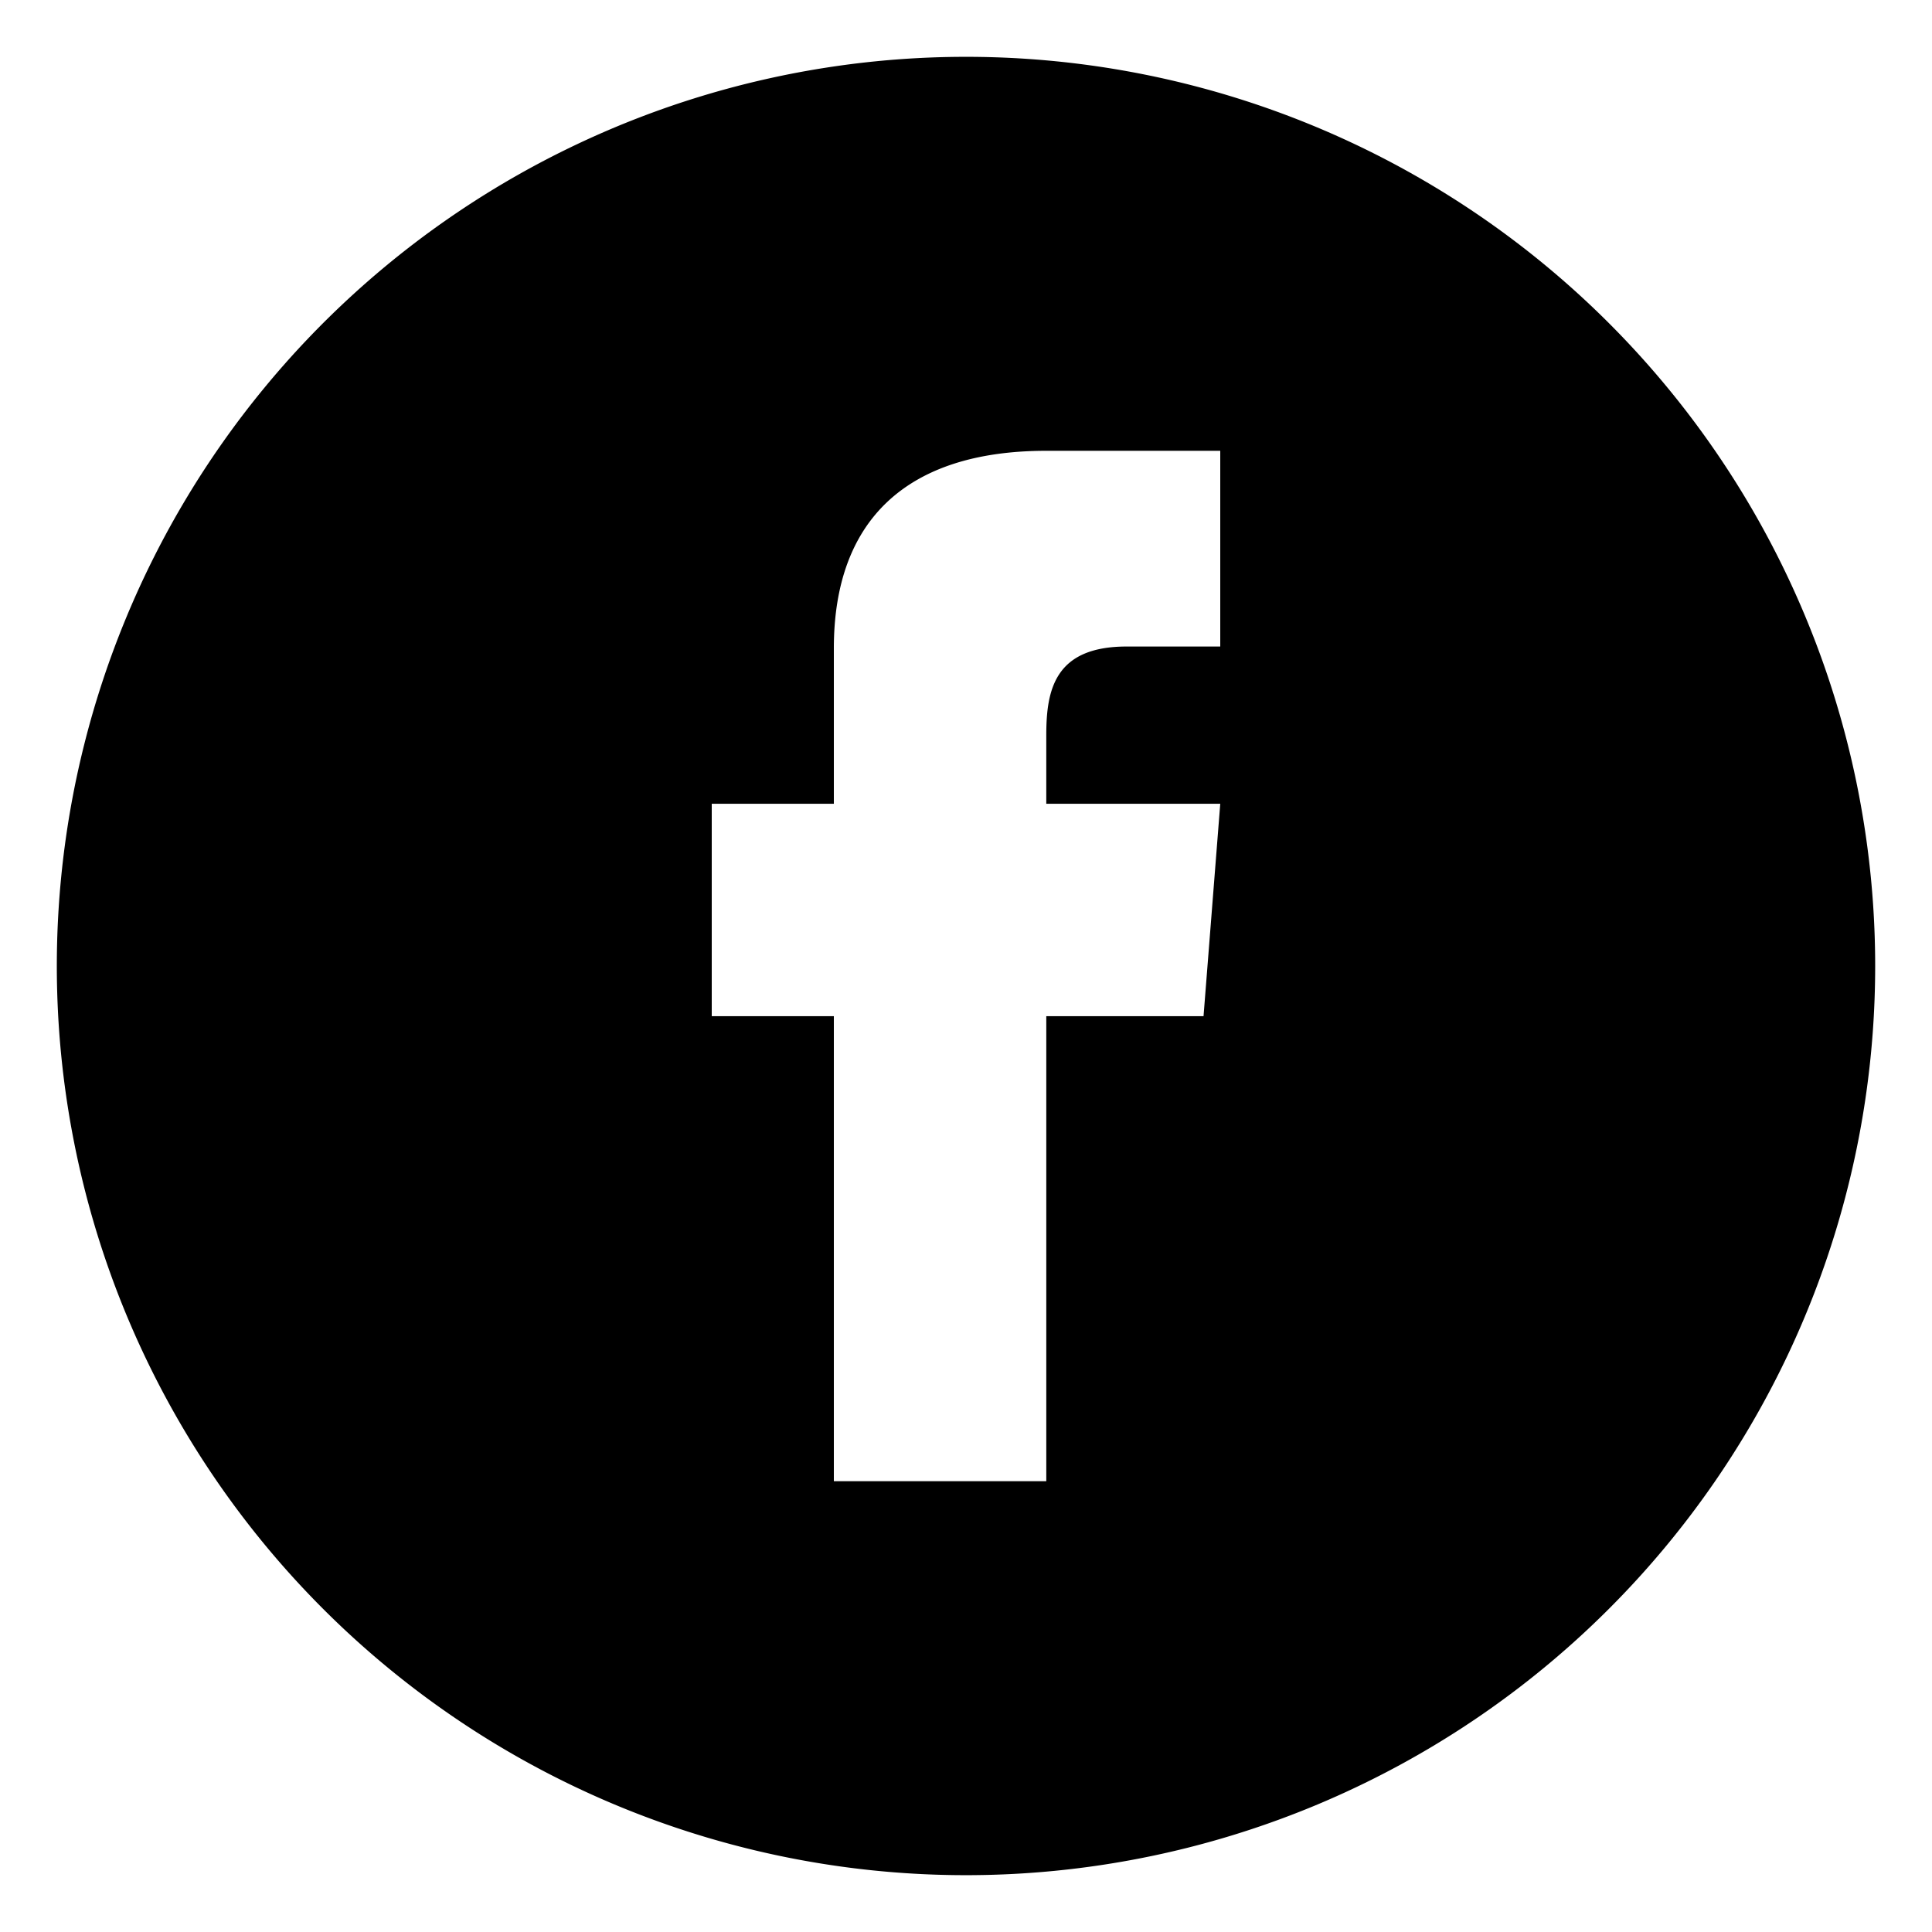<svg xmlns="http://www.w3.org/2000/svg" width="2.125in" height="2.125in" viewBox="0 0 153 153">
  <title>Artboard 2</title>
  <path d="M76.5,4.5a72,72,0,1,0,72,72A72,72,0,0,0,76.5,4.5ZM96.635,51.2H89.217c-5.7,0-6.359,3.444-6.359,7.021v5.431H96.635L95.311,80.474H82.858V117.3H66.035V80.474h-9.67V63.651h9.67V51.332c0-10.068,5.7-15.632,16.823-15.632H96.635Z"/>
</svg>
